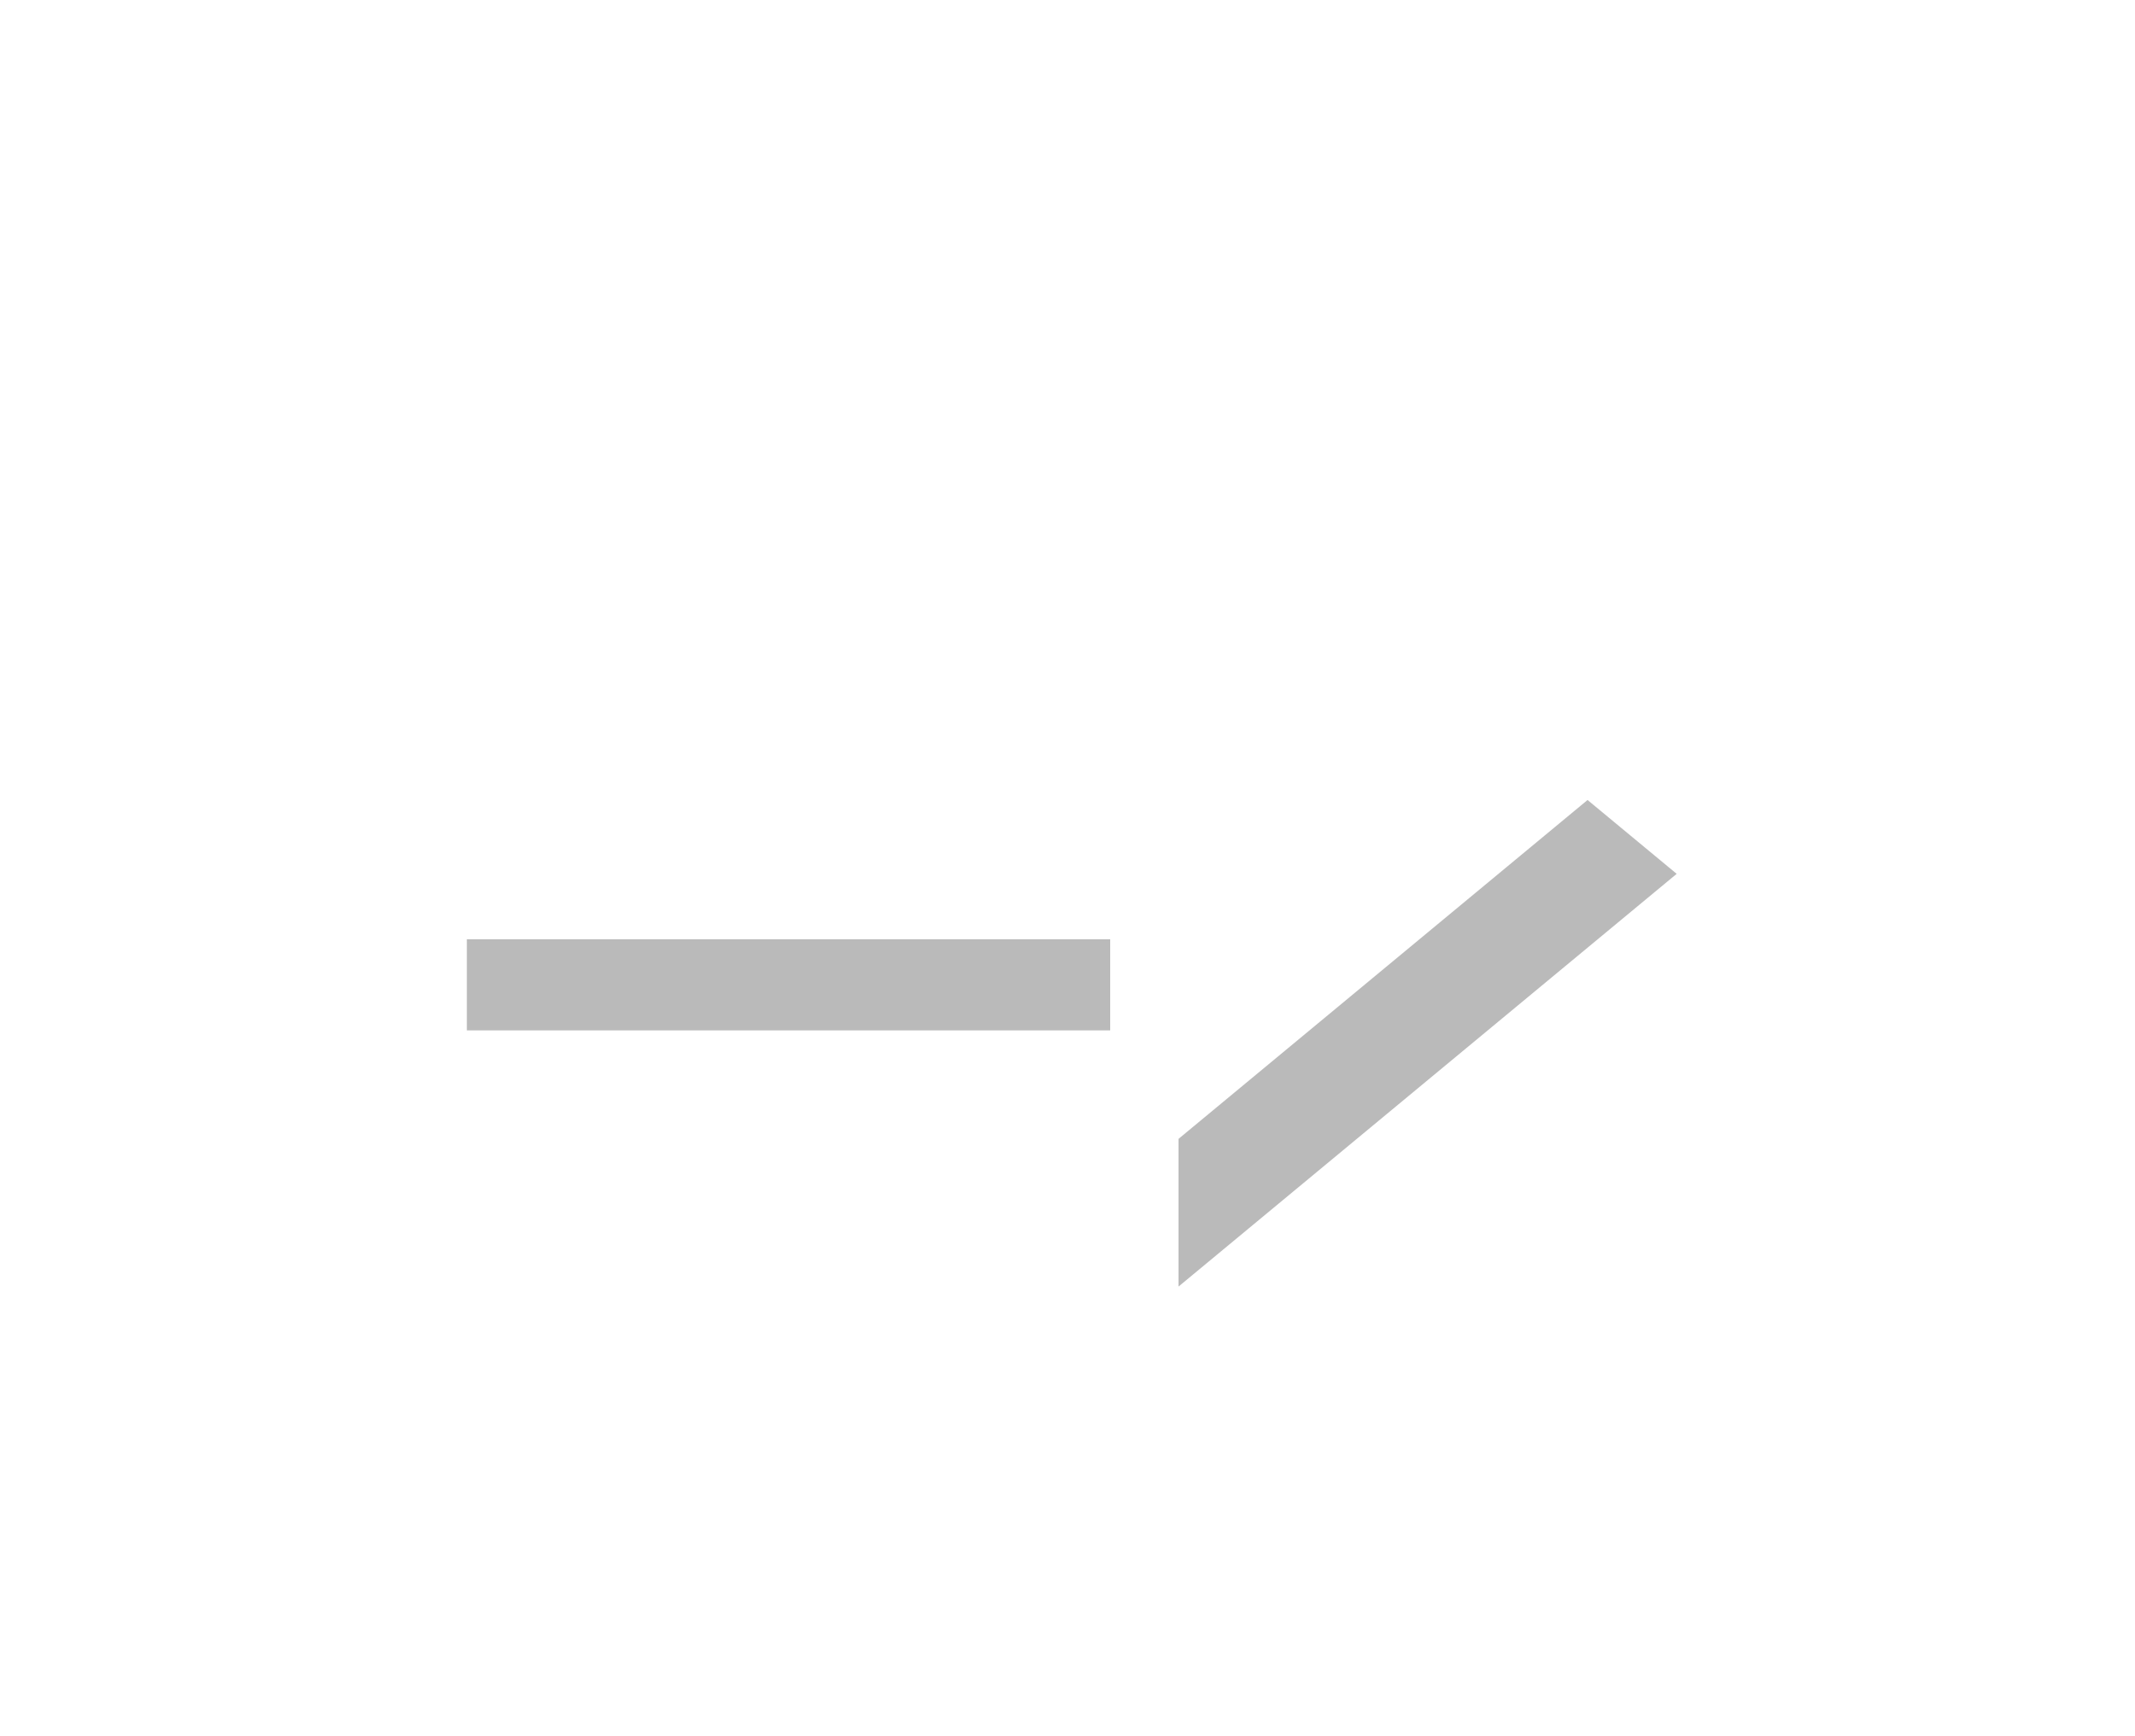 <svg xmlns="http://www.w3.org/2000/svg" width="75" height="61"><defs><filter id="a" width="97.4" height="84.2" x="-12" y="-13" filterUnits="userSpaceOnUse"><feOffset dx="2.4" dy="3.2" in="SourceGraphic" result="FeOffset1023Out"/><feGaussianBlur in="FeOffset1023Out" result="FeGaussianBlur1024Out" stdDeviation="5.88 5.88"/></filter><mask id="b" width="2.06" height="2.09" x="-1.03" y="-1.04"><path fill="#fff" d="M12.7 11.7h45.6v31.6H12.7z"/><path d="M39 42l17.5-14.5L39 13v9H14v11h25z"/></mask></defs><g clip-path="url(#clip-1455)"><g filter="url(#a)"><path fill="none" stroke="#000" stroke-opacity=".27" stroke-width="2.6" d="M39 42v0l17.5-14.5v0L39 13v9H14v11h25v0z" mask="url(&quot;#b&quot;)"/><path fill-opacity=".27" d="M39 42l17.5-14.5L39 13v9H14v11h25z"/></g><path fill="#fff" d="M39 42l17.5-14.5L39 13v9H14v11h25z"/></g></svg>